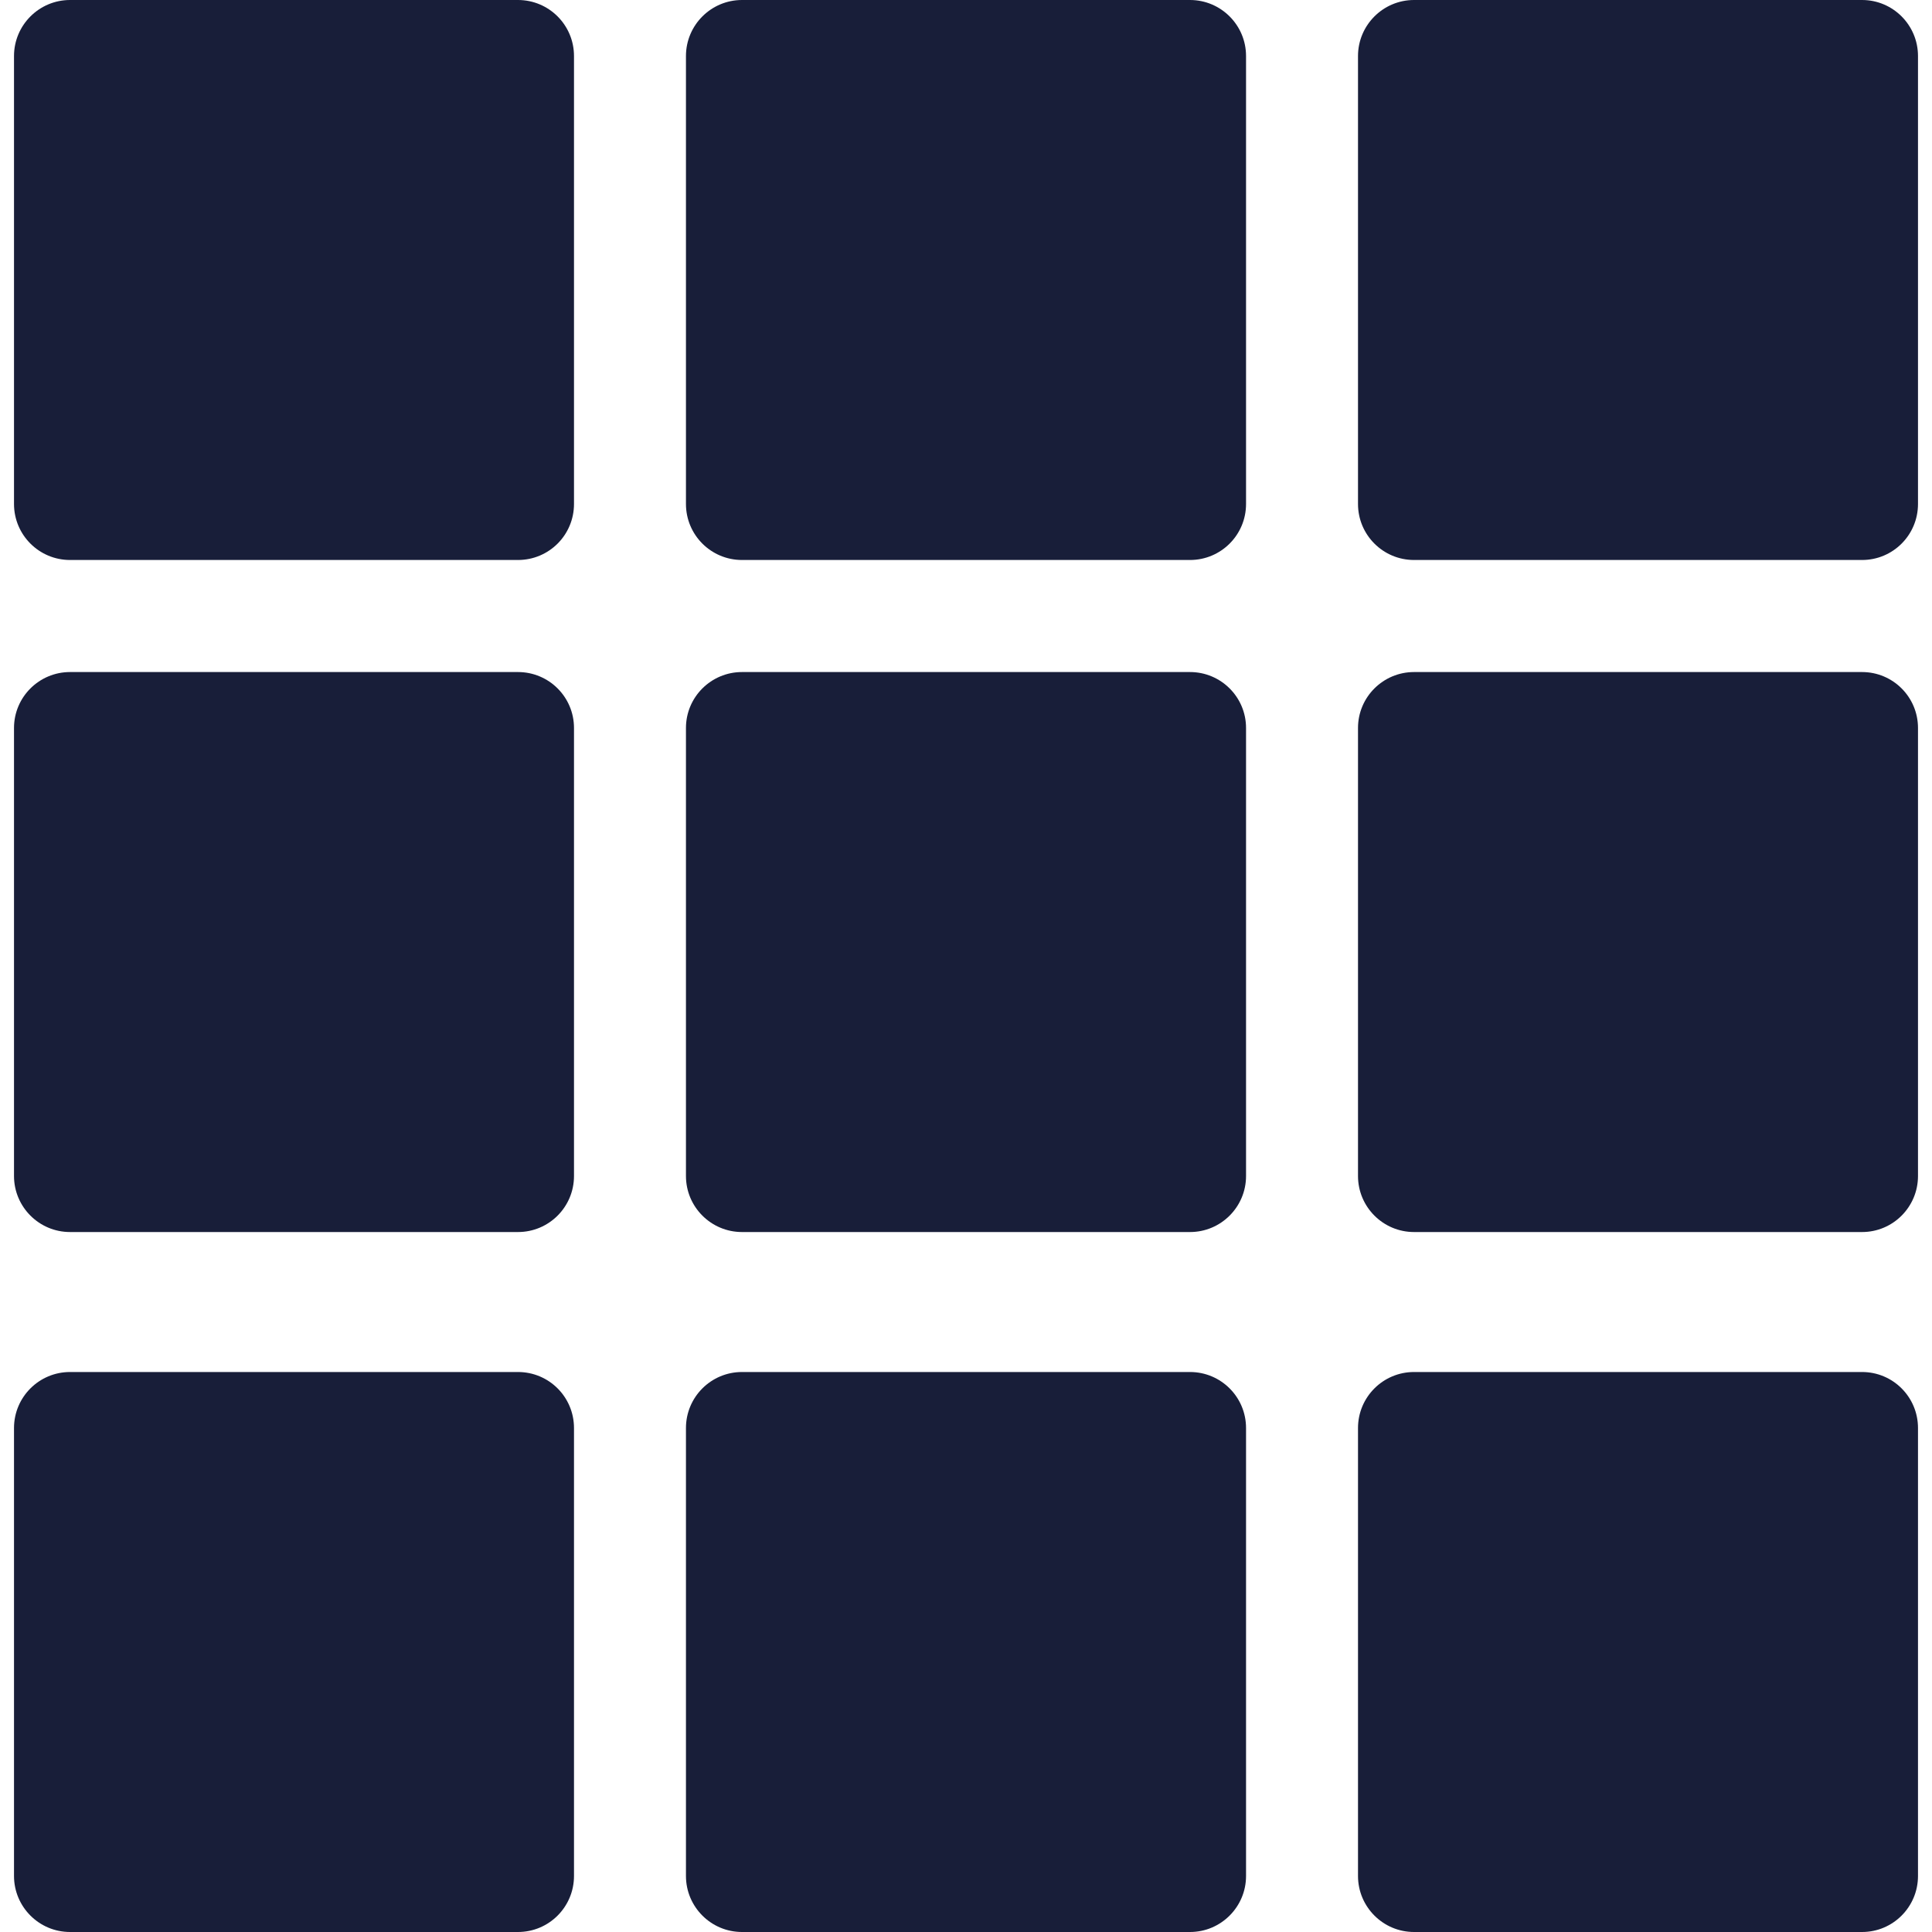 <svg width="20" height="20" viewBox="0 0 20 20" fill="none" xmlns="http://www.w3.org/2000/svg">
<path d="M5.362 0H0.725C0.405 0 0.145 0.26 0.145 0.58V5.217C0.145 5.538 0.405 5.797 0.725 5.797H5.362C5.683 5.797 5.942 5.538 5.942 5.217V0.58C5.942 0.26 5.683 0 5.362 0Z" fill="#181E39"/>
<path d="M12.319 0H7.681C7.361 0 7.101 0.26 7.101 0.58V5.217C7.101 5.538 7.361 5.797 7.681 5.797H12.319C12.639 5.797 12.899 5.538 12.899 5.217V0.58C12.899 0.26 12.639 0 12.319 0Z" fill="#181E39"/>
<path d="M5.362 6.957H0.725C0.405 6.957 0.145 7.216 0.145 7.536V12.174C0.145 12.494 0.405 12.754 0.725 12.754H5.362C5.683 12.754 5.942 12.494 5.942 12.174V7.536C5.942 7.216 5.683 6.957 5.362 6.957Z" fill="#181E39"/>
<path d="M12.319 6.957H7.681C7.361 6.957 7.101 7.216 7.101 7.536V12.174C7.101 12.494 7.361 12.754 7.681 12.754H12.319C12.639 12.754 12.899 12.494 12.899 12.174V7.536C12.899 7.216 12.639 6.957 12.319 6.957Z" fill="#181E39"/>
<path d="M19.276 0H14.638C14.318 0 14.058 0.26 14.058 0.58V5.217C14.058 5.538 14.318 5.797 14.638 5.797H19.276C19.596 5.797 19.855 5.538 19.855 5.217V0.58C19.855 0.26 19.596 0 19.276 0Z" fill="#181E39"/>
<path d="M19.276 6.957H14.638C14.318 6.957 14.058 7.216 14.058 7.536V12.174C14.058 12.494 14.318 12.754 14.638 12.754H19.276C19.596 12.754 19.855 12.494 19.855 12.174V7.536C19.855 7.216 19.596 6.957 19.276 6.957Z" fill="#181E39"/>
<path d="M5.362 14.203H0.725C0.405 14.203 0.145 14.462 0.145 14.783V19.42C0.145 19.74 0.405 20 0.725 20H5.362C5.683 20 5.942 19.74 5.942 19.42V14.783C5.942 14.462 5.683 14.203 5.362 14.203Z" fill="#181E39"/>
<path d="M12.319 14.203H7.681C7.361 14.203 7.101 14.462 7.101 14.783V19.42C7.101 19.74 7.361 20 7.681 20H12.319C12.639 20 12.899 19.74 12.899 19.42V14.783C12.899 14.462 12.639 14.203 12.319 14.203Z" fill="#181E39"/>
<path d="M19.276 14.203H14.638C14.318 14.203 14.058 14.462 14.058 14.783V19.42C14.058 19.74 14.318 20 14.638 20H19.276C19.596 20 19.855 19.74 19.855 19.42V14.783C19.855 14.462 19.596 14.203 19.276 14.203Z" fill="#181E39"/>
</svg>
